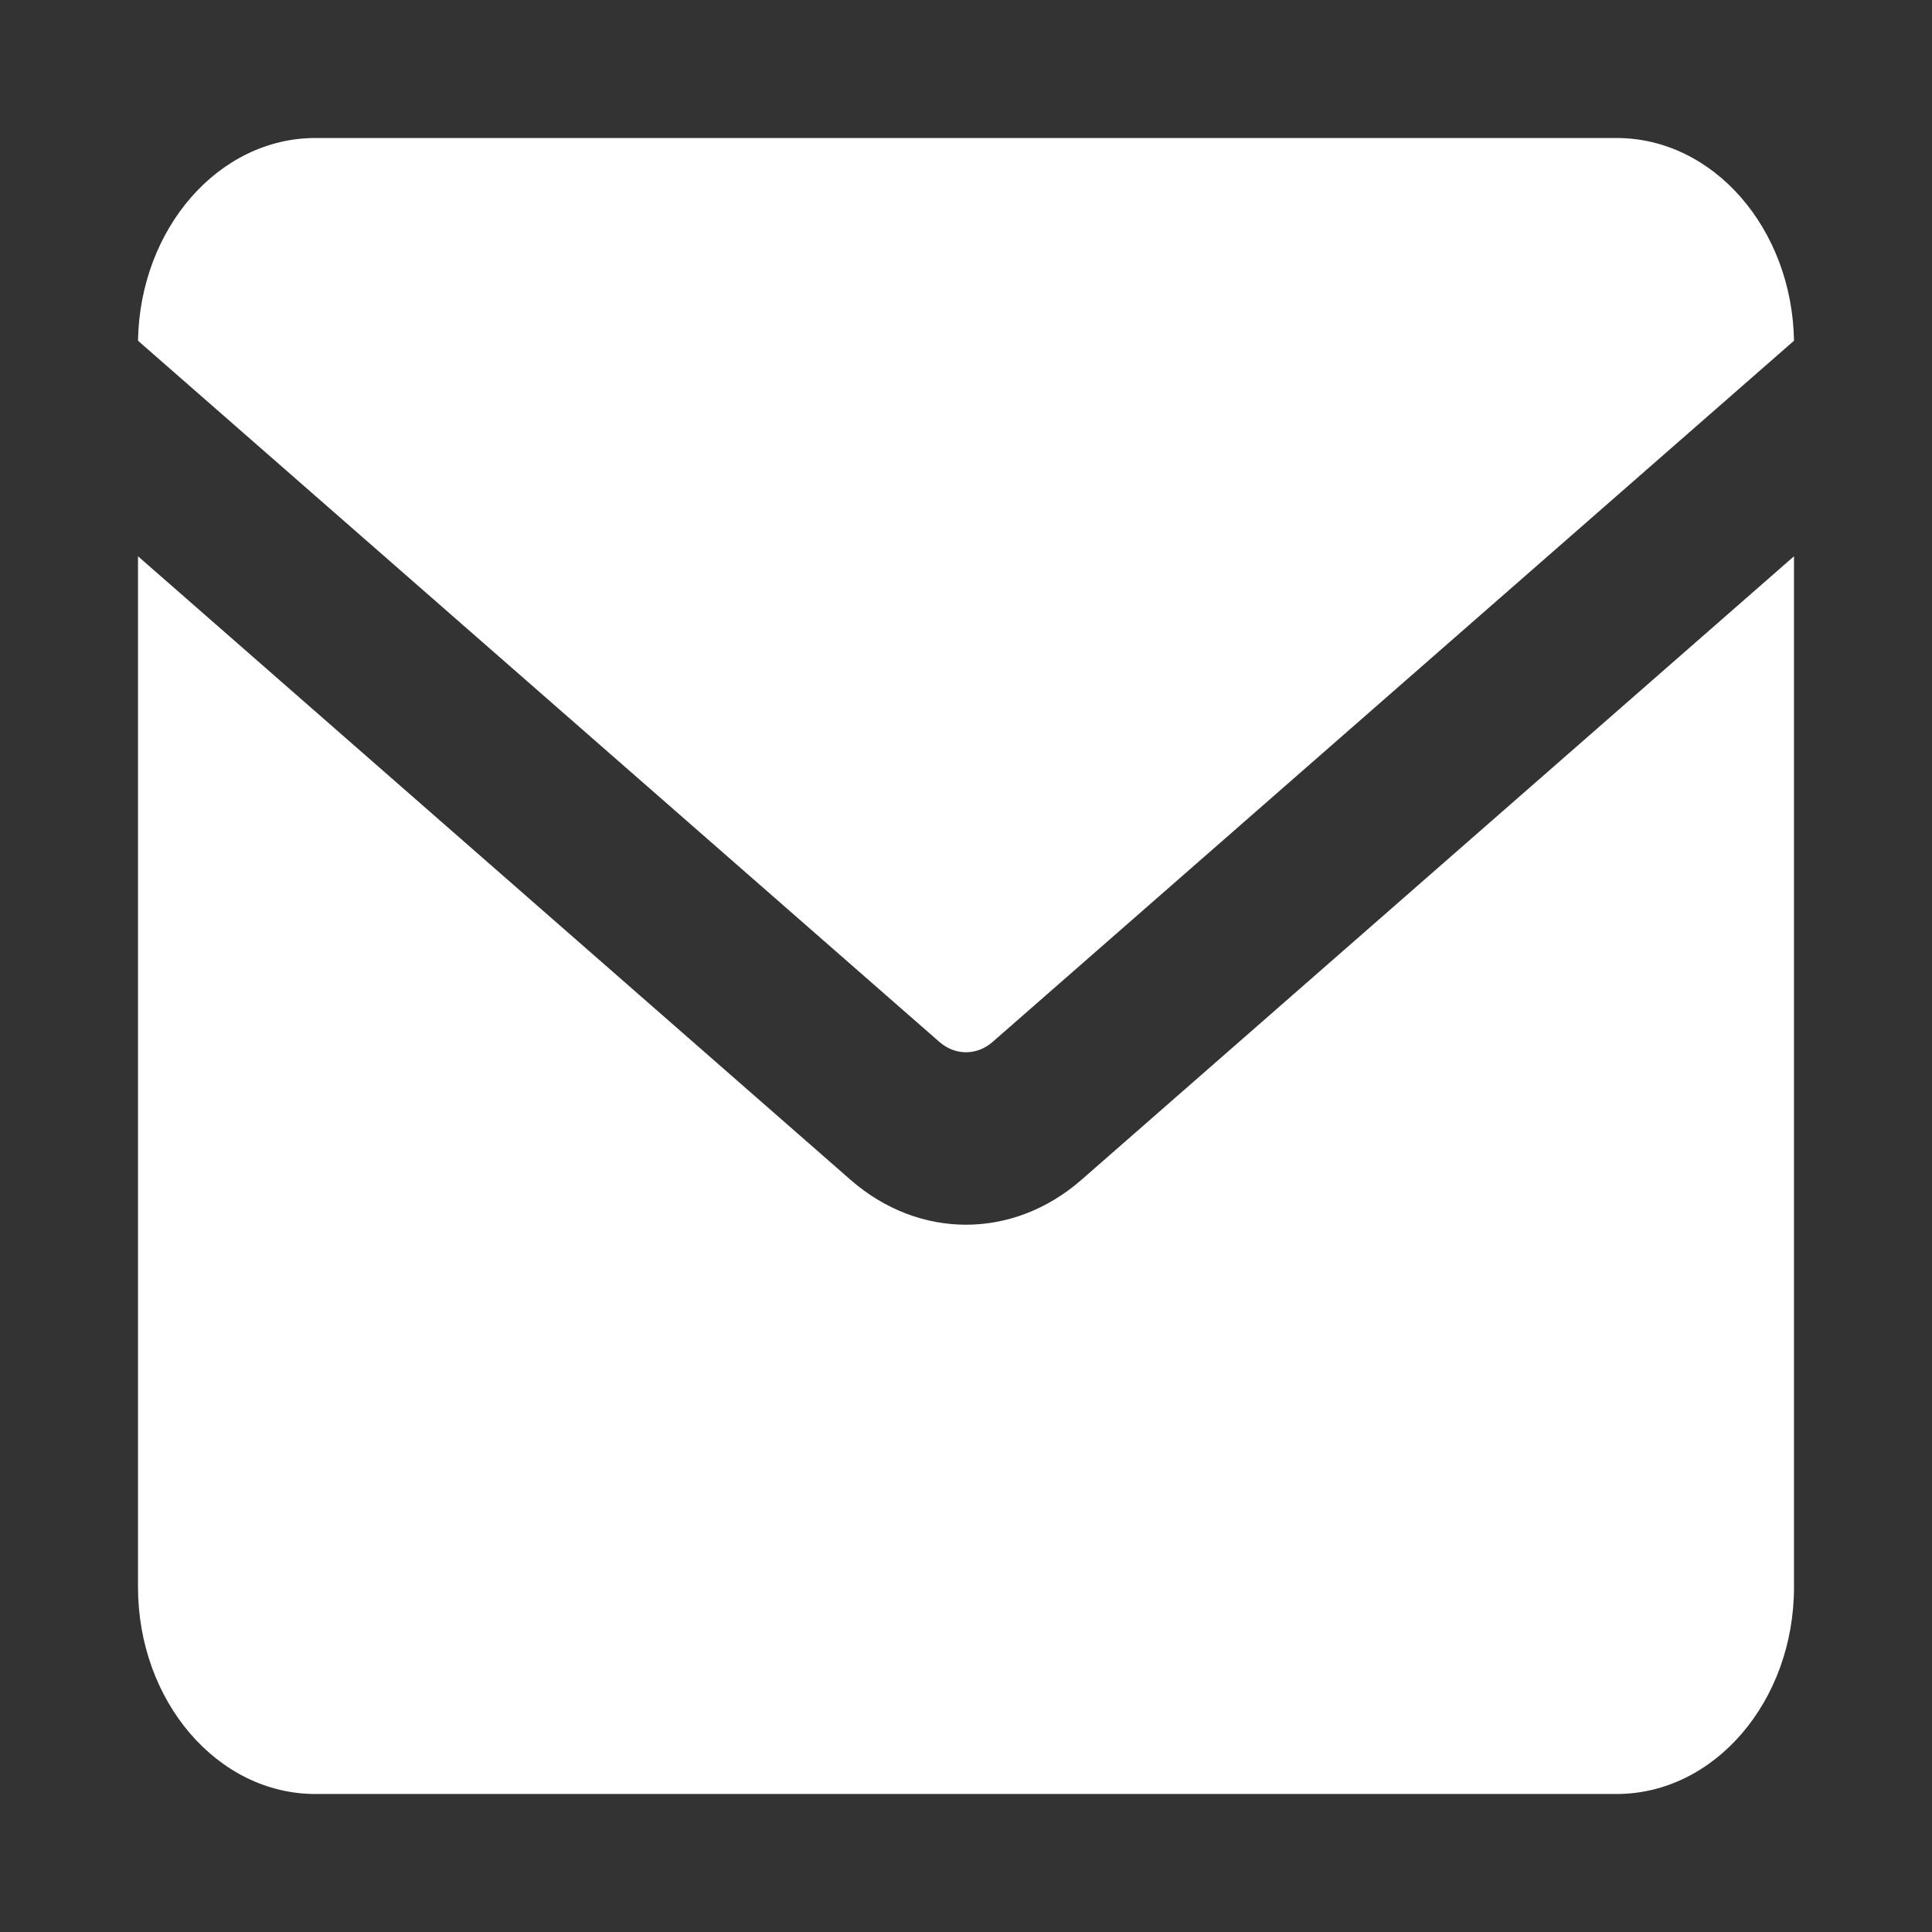 <svg width="14" height="14" viewBox="0 0 14 14" fill="none" xmlns="http://www.w3.org/2000/svg">
<rect x="0" y="0" width="14" height="14" fill="#333333" stroke="none"/>
<path fill-rule="evenodd" clip-rule="evenodd" d="M1 2.469C1.014 1.655 1.585 1 2.286 1H11.714C12.415 1 12.986 1.655 13 2.469L7.193 7.55C7.079 7.65 6.921 7.65 6.807 7.55L1 2.469ZM1 4.031V11.5C1 12.328 1.576 13 2.286 13H11.714C12.424 13 13 12.328 13 11.5V4.031L7.836 8.55C7.34 8.983 6.66 8.983 6.164 8.55L1 4.031Z" fill="white"/>
</svg>
